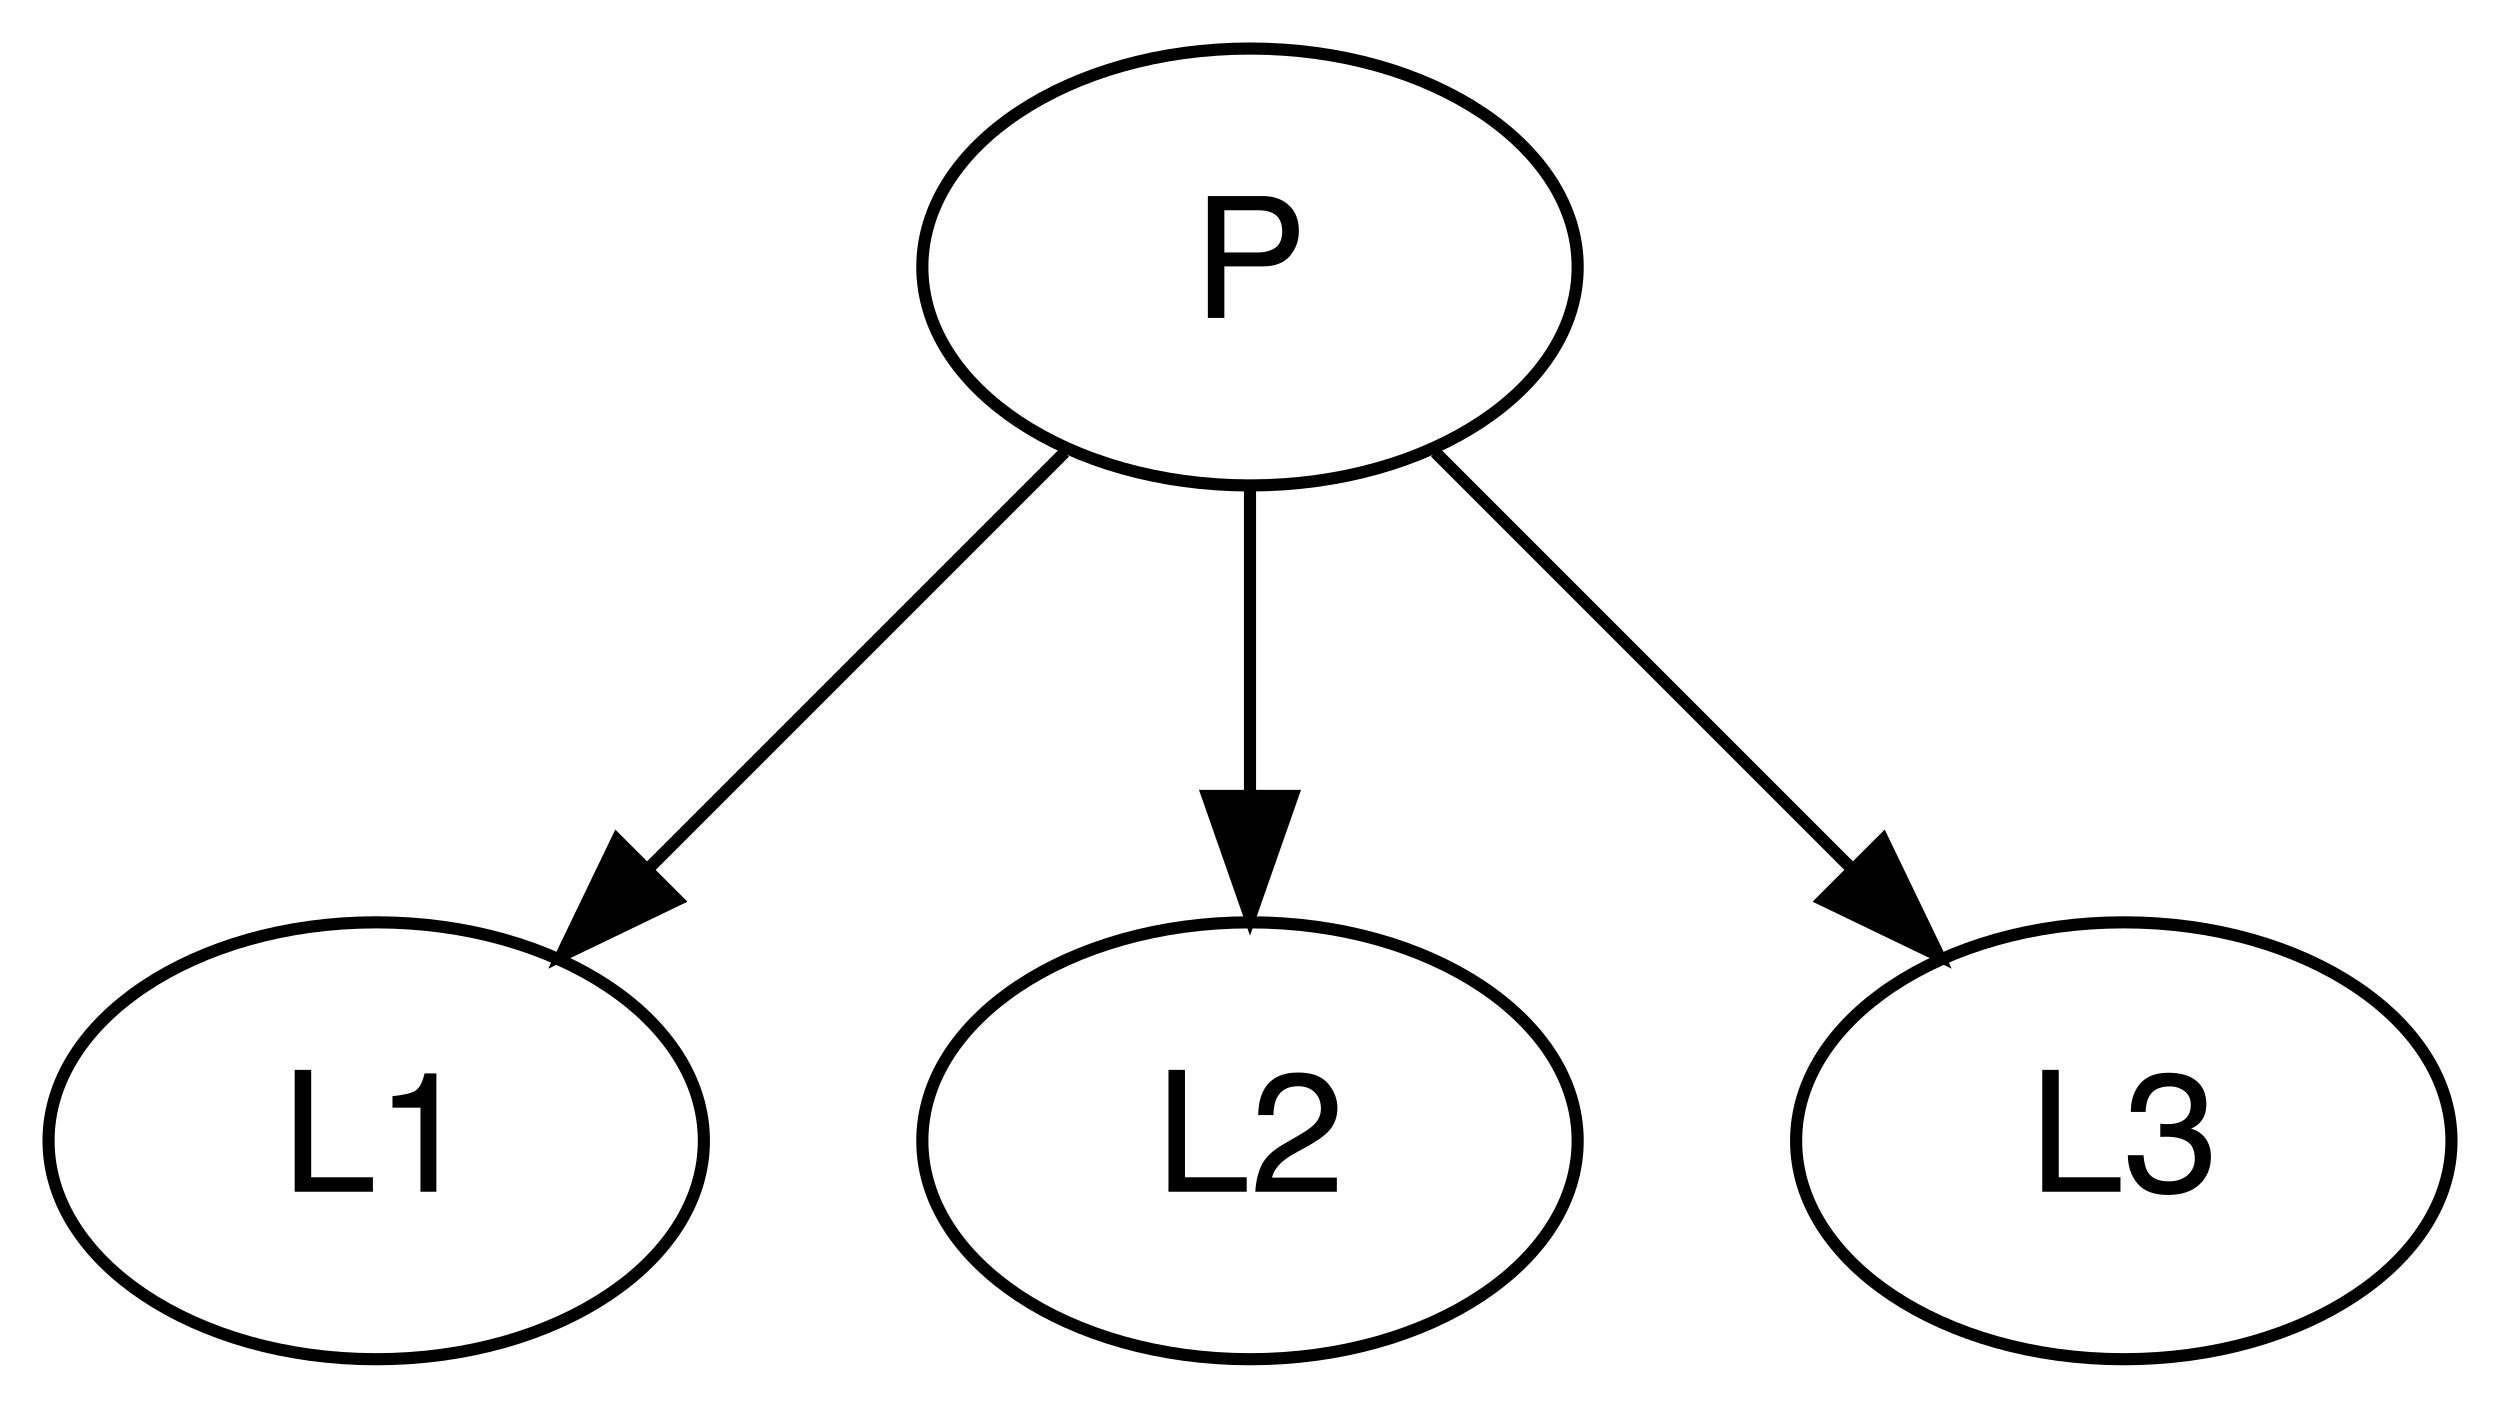 <?xml version="1.0" encoding="UTF-8"?>
<svg xmlns="http://www.w3.org/2000/svg" xmlns:xlink="http://www.w3.org/1999/xlink" width="206pt" height="116pt" viewBox="0 0 206 116" version="1.1">
<g id="surface767">
<rect x="0" y="0" width="206" height="116" style="fill:rgb(100%,100%,100%);fill-opacity:1;stroke:none;"/>
<path style="fill:none;stroke-width:1;stroke-linecap:butt;stroke-linejoin:miter;stroke:rgb(0%,0%,0%);stroke-opacity:1;stroke-miterlimit:4;" d="M 54 -18 C 54 -8.059 41.91 0 27 0 C 12.09 0 0 -8.059 0 -18 C 0 -27.941 12.09 -36 27 -36 C 41.91 -36 54 -27.941 54 -18 Z M 54 -18 " transform="matrix(1,0,0,1,4,112)"/>
<path style=" stroke:none;fill-rule:nonzero;fill:rgb(0%,0%,0%);fill-opacity:1;" d="M 24.281 88.156 L 25.641 88.156 L 25.641 97.004 L 30.727 97.004 L 30.727 98.199 L 24.281 98.199 Z M 32.34 91.27 L 32.34 90.324 C 33.227 90.238 33.848 90.094 34.199 89.891 C 34.551 89.688 34.812 89.207 34.984 88.449 L 35.957 88.449 L 35.957 98.199 L 34.645 98.199 L 34.645 91.27 Z M 23.215 87.418 "/>
<path style="fill:none;stroke-width:1;stroke-linecap:butt;stroke-linejoin:miter;stroke:rgb(0%,0%,0%);stroke-opacity:1;stroke-miterlimit:4;" d="M 126 -18 C 126 -8.059 113.91 0 99 0 C 84.09 0 72 -8.059 72 -18 C 72 -27.941 84.09 -36 99 -36 C 113.91 -36 126 -27.941 126 -18 Z M 126 -18 " transform="matrix(1,0,0,1,4,112)"/>
<path style=" stroke:none;fill-rule:nonzero;fill:rgb(0%,0%,0%);fill-opacity:1;" d="M 96.281 88.156 L 97.641 88.156 L 97.641 97.004 L 102.727 97.004 L 102.727 98.199 L 96.281 98.199 Z M 103.438 98.199 C 103.484 97.355 103.656 96.621 103.961 95.996 C 104.266 95.371 104.855 94.805 105.734 94.297 L 107.047 93.535 C 107.633 93.195 108.047 92.902 108.285 92.66 C 108.656 92.285 108.844 91.852 108.844 91.363 C 108.844 90.793 108.672 90.34 108.332 90.008 C 107.992 89.672 107.535 89.504 106.965 89.504 C 106.121 89.504 105.539 89.824 105.215 90.461 C 105.043 90.801 104.945 91.277 104.93 91.883 L 103.676 91.883 C 103.691 91.031 103.848 90.336 104.148 89.797 C 104.68 88.848 105.621 88.375 106.973 88.375 C 108.094 88.375 108.91 88.68 109.43 89.285 C 109.945 89.891 110.203 90.566 110.203 91.309 C 110.203 92.094 109.93 92.762 109.379 93.316 C 109.059 93.641 108.488 94.035 107.664 94.496 L 106.727 95.012 C 106.281 95.258 105.93 95.496 105.672 95.719 C 105.219 96.113 104.93 96.555 104.812 97.035 L 110.156 97.035 L 110.156 98.199 Z M 95.215 87.418 "/>
<path style="fill:none;stroke-width:1;stroke-linecap:butt;stroke-linejoin:miter;stroke:rgb(0%,0%,0%);stroke-opacity:1;stroke-miterlimit:4;" d="M 198 -18 C 198 -8.059 185.91 0 171 0 C 156.09 0 144 -8.059 144 -18 C 144 -27.941 156.09 -36 171 -36 C 185.91 -36 198 -27.941 198 -18 Z M 198 -18 " transform="matrix(1,0,0,1,4,112)"/>
<path style=" stroke:none;fill-rule:nonzero;fill:rgb(0%,0%,0%);fill-opacity:1;" d="M 168.281 88.156 L 169.641 88.156 L 169.641 97.004 L 174.727 97.004 L 174.727 98.199 L 168.281 98.199 Z M 178.637 98.465 C 177.48 98.465 176.641 98.148 176.117 97.512 C 175.594 96.875 175.336 96.102 175.336 95.191 L 176.621 95.191 C 176.676 95.824 176.793 96.285 176.977 96.574 C 177.297 97.09 177.871 97.344 178.703 97.344 C 179.352 97.344 179.871 97.172 180.266 96.824 C 180.656 96.48 180.852 96.031 180.852 95.484 C 180.852 94.809 180.645 94.34 180.234 94.07 C 179.82 93.801 179.246 93.668 178.516 93.668 C 178.434 93.668 178.348 93.668 178.266 93.672 C 178.18 93.672 178.094 93.676 178.008 93.68 L 178.008 92.594 C 178.137 92.605 178.242 92.617 178.328 92.621 C 178.414 92.625 178.508 92.629 178.609 92.629 C 179.07 92.629 179.449 92.555 179.742 92.41 C 180.262 92.152 180.523 91.699 180.523 91.043 C 180.523 90.555 180.352 90.18 180.004 89.914 C 179.656 89.648 179.254 89.52 178.793 89.52 C 177.973 89.52 177.406 89.793 177.094 90.34 C 176.918 90.641 176.82 91.066 176.797 91.621 L 175.582 91.621 C 175.582 90.895 175.727 90.273 176.02 89.762 C 176.52 88.852 177.402 88.395 178.664 88.395 C 179.664 88.395 180.434 88.617 180.98 89.062 C 181.527 89.508 181.801 90.152 181.801 90.996 C 181.801 91.598 181.641 92.082 181.316 92.457 C 181.117 92.691 180.855 92.871 180.539 93.004 C 181.055 93.145 181.453 93.418 181.742 93.82 C 182.031 94.223 182.18 94.719 182.18 95.301 C 182.18 96.234 181.871 96.996 181.254 97.582 C 180.641 98.172 179.766 98.465 178.637 98.465 Z M 167.215 87.418 "/>
<path style="fill:none;stroke-width:1;stroke-linecap:butt;stroke-linejoin:miter;stroke:rgb(0%,0%,0%);stroke-opacity:1;stroke-miterlimit:4;" d="M 126 -90 C 126 -80.059 113.91 -72 99 -72 C 84.09 -72 72 -80.059 72 -90 C 72 -99.941 84.09 -108 99 -108 C 113.91 -108 126 -99.941 126 -90 Z M 126 -90 " transform="matrix(1,0,0,1,4,112)"/>
<path style=" stroke:none;fill-rule:nonzero;fill:rgb(0%,0%,0%);fill-opacity:1;" d="M 99.527 16.156 L 104.047 16.156 C 104.941 16.156 105.66 16.41 106.207 16.914 C 106.754 17.418 107.027 18.125 107.027 19.035 C 107.027 19.82 106.785 20.5 106.297 21.082 C 105.809 21.664 105.059 21.953 104.047 21.953 L 100.887 21.953 L 100.887 26.199 L 99.527 26.199 Z M 105.652 19.043 C 105.652 18.305 105.379 17.801 104.832 17.539 C 104.531 17.398 104.121 17.324 103.598 17.324 L 100.887 17.324 L 100.887 20.805 L 103.598 20.805 C 104.207 20.805 104.703 20.676 105.082 20.418 C 105.465 20.156 105.652 19.699 105.652 19.043 Z M 98.332 15.418 "/>
<path style="fill:none;stroke-width:1;stroke-linecap:butt;stroke-linejoin:miter;stroke:rgb(0%,0%,0%);stroke-opacity:1;stroke-miterlimit:4;" d="M 83.73 -74.73 C 73.805 -64.805 60.684 -51.684 49.562 -40.562 " transform="matrix(1,0,0,1,4,112)"/>
<path style="fill-rule:nonzero;fill:rgb(0%,0%,0%);fill-opacity:1;stroke-width:1;stroke-linecap:butt;stroke-linejoin:miter;stroke:rgb(0%,0%,0%);stroke-opacity:1;stroke-miterlimit:4;" d="M 51.793 -37.844 L 42.246 -33.246 L 46.844 -42.793 Z M 51.793 -37.844 " transform="matrix(1,0,0,1,4,112)"/>
<path style="fill:none;stroke-width:1;stroke-linecap:butt;stroke-linejoin:miter;stroke:rgb(0%,0%,0%);stroke-opacity:1;stroke-miterlimit:4;" d="M 99 -71.832 C 99 -64.133 99 -54.973 99 -46.418 " transform="matrix(1,0,0,1,4,112)"/>
<path style="fill-rule:nonzero;fill:rgb(0%,0%,0%);fill-opacity:1;stroke-width:1;stroke-linecap:butt;stroke-linejoin:miter;stroke:rgb(0%,0%,0%);stroke-opacity:1;stroke-miterlimit:4;" d="M 102.5 -46.414 L 99 -36.414 L 95.5 -46.414 Z M 102.5 -46.414 " transform="matrix(1,0,0,1,4,112)"/>
<path style="fill:none;stroke-width:1;stroke-linecap:butt;stroke-linejoin:miter;stroke:rgb(0%,0%,0%);stroke-opacity:1;stroke-miterlimit:4;" d="M 114.27 -74.73 C 124.195 -64.805 137.316 -51.684 148.438 -40.562 " transform="matrix(1,0,0,1,4,112)"/>
<path style="fill-rule:nonzero;fill:rgb(0%,0%,0%);fill-opacity:1;stroke-width:1;stroke-linecap:butt;stroke-linejoin:miter;stroke:rgb(0%,0%,0%);stroke-opacity:1;stroke-miterlimit:4;" d="M 151.156 -42.793 L 155.754 -33.246 L 146.207 -37.844 Z M 151.156 -42.793 " transform="matrix(1,0,0,1,4,112)"/>
</g>
</svg>
